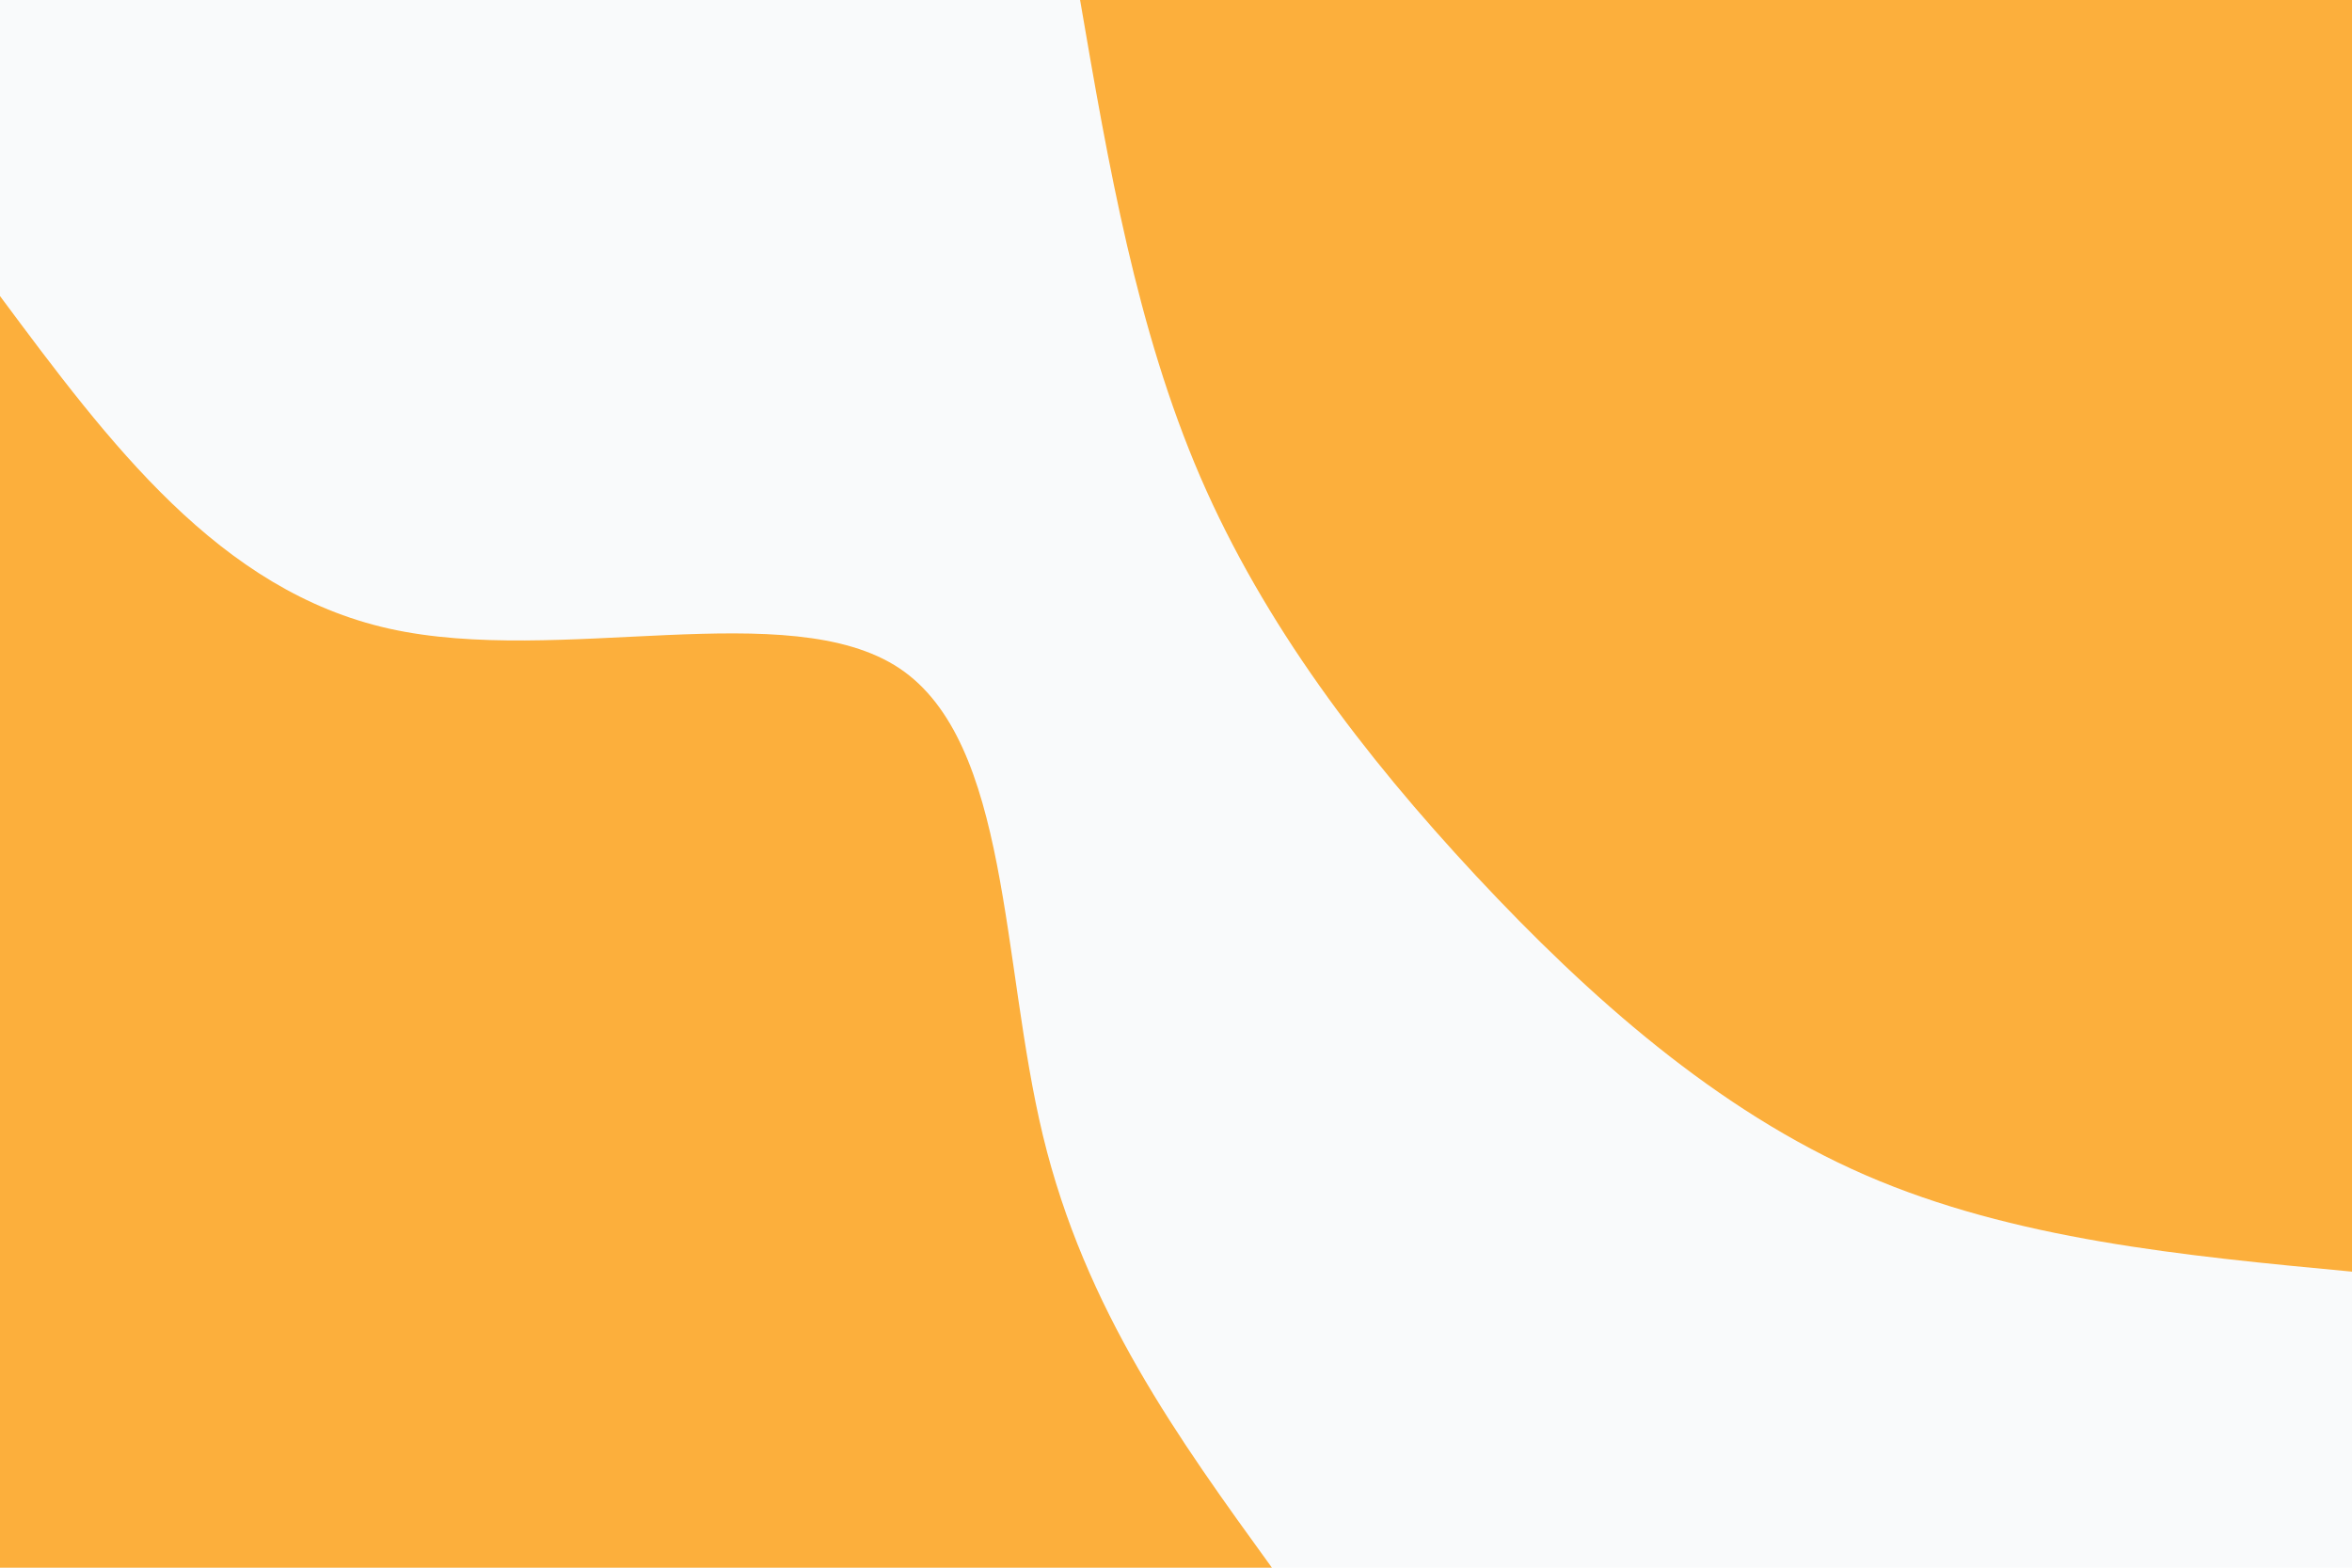<svg id="visual" viewBox="0 0 900 600" width="900" height="600" xmlns="http://www.w3.org/2000/svg" xmlns:xlink="http://www.w3.org/1999/xlink" version="1.1"><rect x="0" y="0" width="900" height="600" fill="#F9FAFB"></rect><defs><linearGradient id="grad1_0" x1="33.3%" y1="0%" x2="100%" y2="100%"><stop offset="20%" stop-color="#F9FAFB" stop-opacity="1"></stop><stop offset="80%" stop-color="#F9FAFB" stop-opacity="1"></stop></linearGradient></defs><defs><linearGradient id="grad2_0" x1="0%" y1="0%" x2="66.7%" y2="100%"><stop offset="20%" stop-color="#F9FAFB" stop-opacity="1"></stop><stop offset="80%" stop-color="#F9FAFB" stop-opacity="1"></stop></linearGradient></defs><g transform="translate(900, 0)"><path d="M0 486.7C-64.7 480.6 -129.5 474.4 -186.3 449.7C-243 425 -291.8 381.7 -335.2 335.2C-378.5 288.7 -416.3 238.9 -440.7 182.5C-465 126.1 -475.9 63.1 -486.7 0L0 0Z" fill="#FCAF3C"></path></g><g transform="translate(0, 600)"><path d="M0 -486.7C41.9 -430.3 83.9 -373.9 148.9 -359.4C213.9 -344.9 301.9 -372.4 344.2 -344.2C386.5 -315.9 383 -232 399.1 -165.3C415.2 -98.7 451 -49.3 486.7 0L0 0Z" fill="#FCAF3C"></path></g></svg>